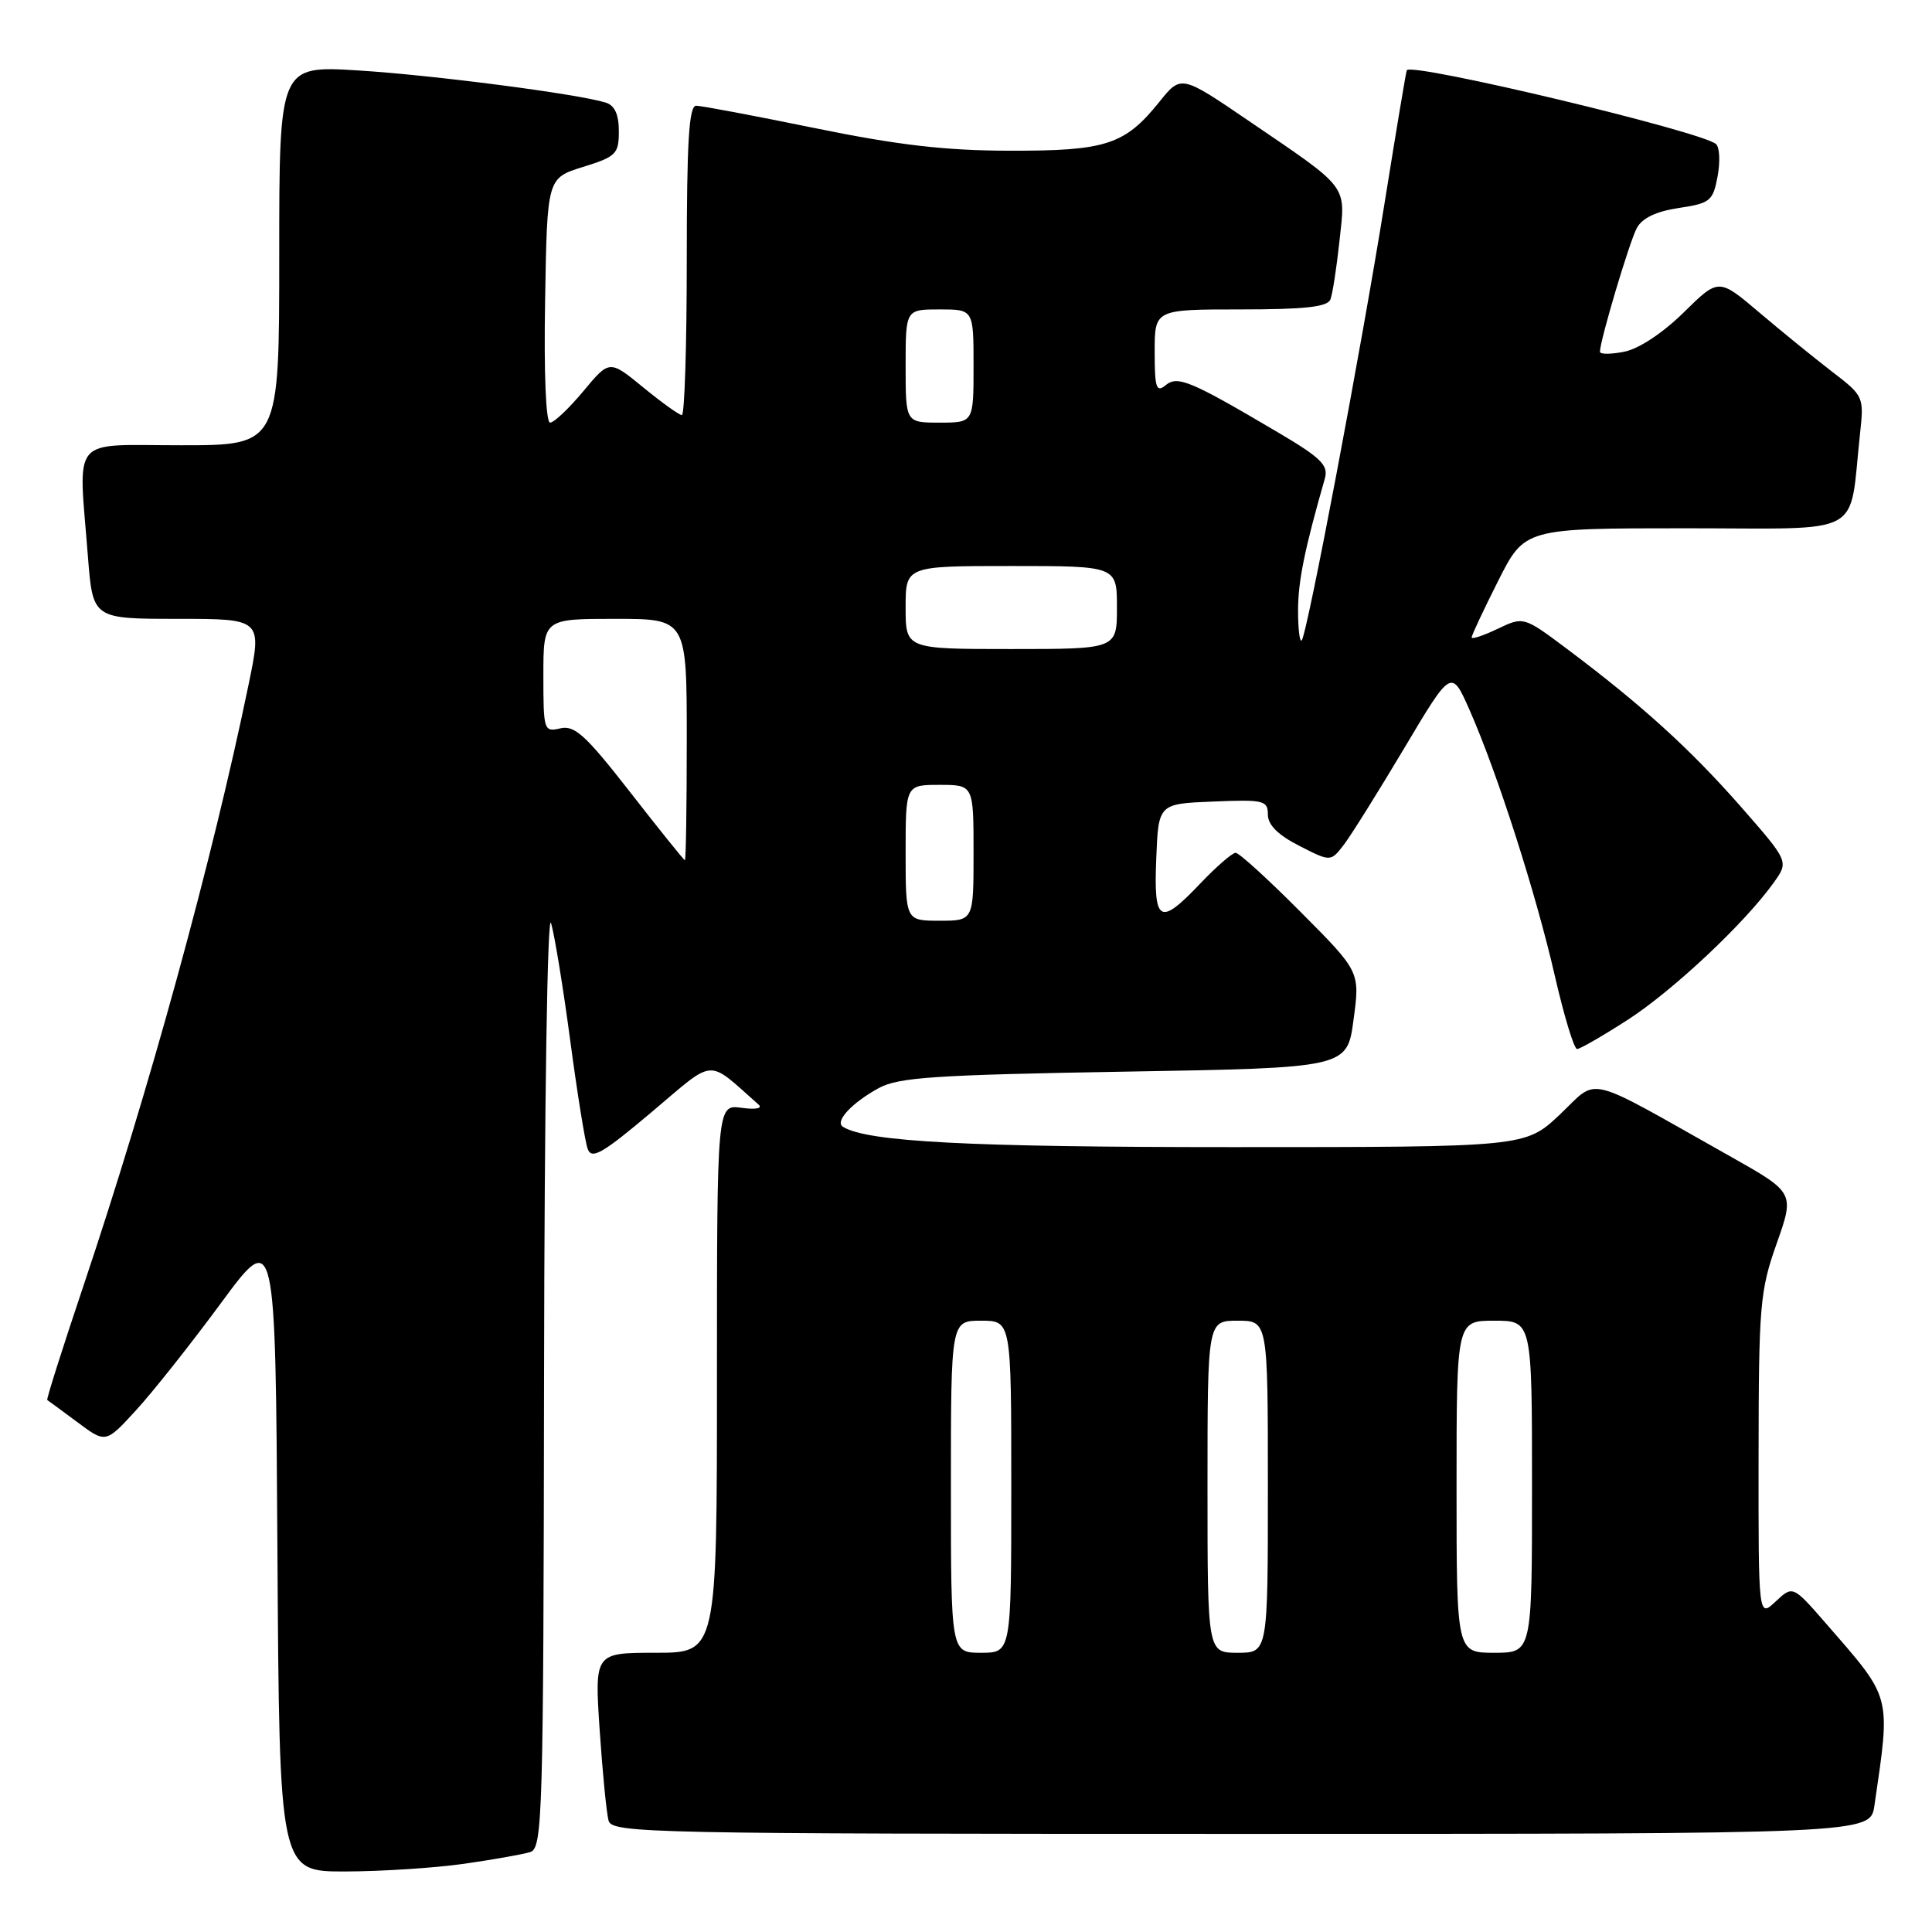 <?xml version="1.0" encoding="UTF-8" standalone="no"?>
<!DOCTYPE svg PUBLIC "-//W3C//DTD SVG 1.1//EN" "http://www.w3.org/Graphics/SVG/1.1/DTD/svg11.dtd" >
<svg xmlns="http://www.w3.org/2000/svg" xmlns:xlink="http://www.w3.org/1999/xlink" version="1.1" viewBox="0 0 256 256">
 <g >
 <path fill="currentColor"
d=" M 61.50 246.96 C 65.35 246.41 69.29 245.71 70.25 245.41 C 71.89 244.90 72.01 240.96 72.09 182.18 C 72.14 146.31 72.53 120.71 73.02 122.32 C 73.48 123.87 74.62 130.84 75.55 137.82 C 76.48 144.79 77.52 151.28 77.87 152.23 C 78.39 153.68 79.81 152.87 86.32 147.38 C 94.93 140.12 93.55 140.22 100.50 146.35 C 101.09 146.87 100.18 147.05 98.25 146.79 C 95.00 146.35 95.00 146.35 95.00 182.67 C 95.00 219.00 95.00 219.00 86.89 219.00 C 78.78 219.00 78.78 219.00 79.46 229.25 C 79.84 234.89 80.37 240.29 80.64 241.25 C 81.11 242.90 85.96 243.00 164.48 243.00 C 247.82 243.00 247.82 243.00 248.37 239.25 C 250.53 224.45 250.73 225.21 242.03 215.21 C 237.56 210.07 237.56 210.07 235.28 212.21 C 233.00 214.35 233.00 214.35 233.02 192.92 C 233.04 172.95 233.20 171.04 235.42 164.77 C 237.80 158.03 237.80 158.03 229.15 153.16 C 209.63 142.17 211.92 142.73 206.71 147.66 C 202.12 152.00 202.12 152.00 163.24 152.00 C 128.37 152.00 114.92 151.30 111.70 149.31 C 110.57 148.61 112.83 146.16 116.43 144.18 C 119.05 142.75 123.86 142.43 149.00 142.00 C 178.50 141.50 178.50 141.50 179.35 135.13 C 180.21 128.75 180.21 128.75 172.38 120.88 C 168.07 116.54 164.18 113.00 163.73 113.00 C 163.29 113.00 161.21 114.80 159.11 117.00 C 153.64 122.76 152.86 122.33 153.21 113.75 C 153.50 106.50 153.50 106.50 160.75 106.21 C 167.46 105.93 168.00 106.06 168.00 107.94 C 168.00 109.30 169.35 110.65 172.17 112.08 C 176.33 114.21 176.33 114.21 178.12 111.86 C 179.10 110.56 182.69 104.81 186.11 99.07 C 192.32 88.64 192.32 88.64 194.72 94.07 C 198.37 102.32 203.52 118.37 206.01 129.25 C 207.24 134.61 208.57 139.00 208.97 139.00 C 209.37 139.00 212.41 137.24 215.73 135.10 C 221.72 131.22 231.26 122.26 235.05 116.92 C 237.03 114.15 237.03 114.15 230.61 106.82 C 223.91 99.20 217.53 93.41 207.70 86.03 C 201.89 81.68 201.89 81.68 198.45 83.32 C 196.55 84.23 195.00 84.74 195.00 84.46 C 195.00 84.18 196.58 80.81 198.51 76.98 C 202.03 70.00 202.03 70.00 223.42 70.00 C 247.46 70.00 244.95 71.36 246.46 57.50 C 247.00 52.56 246.95 52.46 242.75 49.24 C 240.41 47.44 236.08 43.92 233.12 41.41 C 227.73 36.84 227.73 36.84 223.10 41.40 C 220.36 44.10 217.16 46.22 215.24 46.60 C 213.46 46.96 212.00 46.96 212.00 46.61 C 212.00 45.15 215.90 32.06 216.88 30.23 C 217.59 28.90 219.44 28.01 222.44 27.56 C 226.61 26.94 226.98 26.63 227.59 23.37 C 227.95 21.43 227.86 19.51 227.38 19.09 C 225.46 17.41 187.21 8.28 186.41 9.30 C 186.32 9.41 185.03 17.15 183.53 26.50 C 180.41 46.03 173.19 84.15 172.48 84.86 C 172.21 85.12 172.00 83.33 172.00 80.88 C 172.00 77.03 172.87 72.75 175.55 63.41 C 176.05 61.65 175.06 60.67 169.33 57.29 C 157.68 50.41 156.03 49.73 154.43 51.06 C 153.22 52.06 153.00 51.38 153.00 46.62 C 153.00 41.00 153.00 41.00 164.39 41.00 C 172.93 41.00 175.91 40.67 176.29 39.67 C 176.57 38.95 177.11 35.45 177.49 31.91 C 178.30 24.38 178.89 25.16 165.50 16.04 C 156.50 9.91 156.50 9.91 153.62 13.50 C 149.05 19.19 146.55 20.00 133.80 19.97 C 125.28 19.96 118.94 19.22 108.00 16.98 C 100.03 15.35 92.94 14.01 92.25 14.01 C 91.29 14.00 91.00 18.76 91.00 34.50 C 91.00 45.78 90.71 55.00 90.35 55.00 C 90.00 55.00 87.69 53.35 85.23 51.33 C 80.76 47.67 80.76 47.67 77.30 51.83 C 75.39 54.12 73.41 56.00 72.89 56.00 C 72.33 56.00 72.06 49.46 72.23 39.80 C 72.50 23.60 72.50 23.60 77.25 22.12 C 81.64 20.76 82.00 20.40 82.00 17.39 C 82.00 15.16 81.45 13.96 80.25 13.59 C 76.49 12.43 57.28 9.94 47.40 9.33 C 37.00 8.70 37.00 8.70 37.00 33.85 C 37.00 59.00 37.00 59.00 24.00 59.00 C 9.13 59.00 10.39 57.49 11.65 73.75 C 12.30 82.00 12.30 82.00 23.52 82.00 C 34.74 82.00 34.74 82.00 32.93 90.75 C 28.11 114.08 19.79 144.37 11.04 170.43 C 8.28 178.64 6.13 185.42 6.26 185.51 C 6.39 185.59 8.19 186.91 10.26 188.45 C 14.01 191.25 14.01 191.25 18.02 186.87 C 20.23 184.47 25.29 178.08 29.27 172.68 C 36.50 162.87 36.50 162.87 36.76 205.43 C 37.02 248.00 37.02 248.00 45.76 247.98 C 50.57 247.97 57.65 247.51 61.50 246.96 Z  M 126.00 197.00 C 126.00 175.00 126.00 175.00 130.00 175.00 C 134.00 175.00 134.00 175.00 134.00 197.00 C 134.00 219.00 134.00 219.00 130.00 219.00 C 126.00 219.00 126.00 219.00 126.00 197.00 Z  M 160.00 197.00 C 160.00 175.00 160.00 175.00 164.00 175.00 C 168.00 175.00 168.00 175.00 168.00 197.00 C 168.00 219.00 168.00 219.00 164.00 219.00 C 160.00 219.00 160.00 219.00 160.00 197.00 Z  M 193.00 197.00 C 193.00 175.00 193.00 175.00 198.00 175.00 C 203.00 175.00 203.00 175.00 203.00 197.00 C 203.00 219.00 203.00 219.00 198.00 219.00 C 193.00 219.00 193.00 219.00 193.00 197.00 Z  M 120.00 113.00 C 120.00 104.00 120.00 104.00 124.50 104.00 C 129.00 104.00 129.00 104.00 129.00 113.00 C 129.00 122.00 129.00 122.00 124.50 122.00 C 120.00 122.00 120.00 122.00 120.00 113.00 Z  M 83.50 104.97 C 77.62 97.42 76.14 96.07 74.25 96.51 C 72.07 97.02 72.00 96.81 72.00 89.52 C 72.00 82.00 72.00 82.00 81.50 82.00 C 91.00 82.00 91.00 82.00 91.00 98.00 C 91.00 106.80 90.89 113.99 90.75 113.98 C 90.61 113.97 87.35 109.91 83.50 104.97 Z  M 120.00 80.50 C 120.00 75.00 120.00 75.00 134.00 75.00 C 148.00 75.00 148.00 75.00 148.00 80.50 C 148.00 86.00 148.00 86.00 134.00 86.00 C 120.00 86.00 120.00 86.00 120.00 80.50 Z  M 120.00 48.50 C 120.00 41.00 120.00 41.00 124.50 41.00 C 129.00 41.00 129.00 41.00 129.00 48.50 C 129.00 56.00 129.00 56.00 124.50 56.00 C 120.00 56.00 120.00 56.00 120.00 48.50 Z "/>
</g>
</svg>